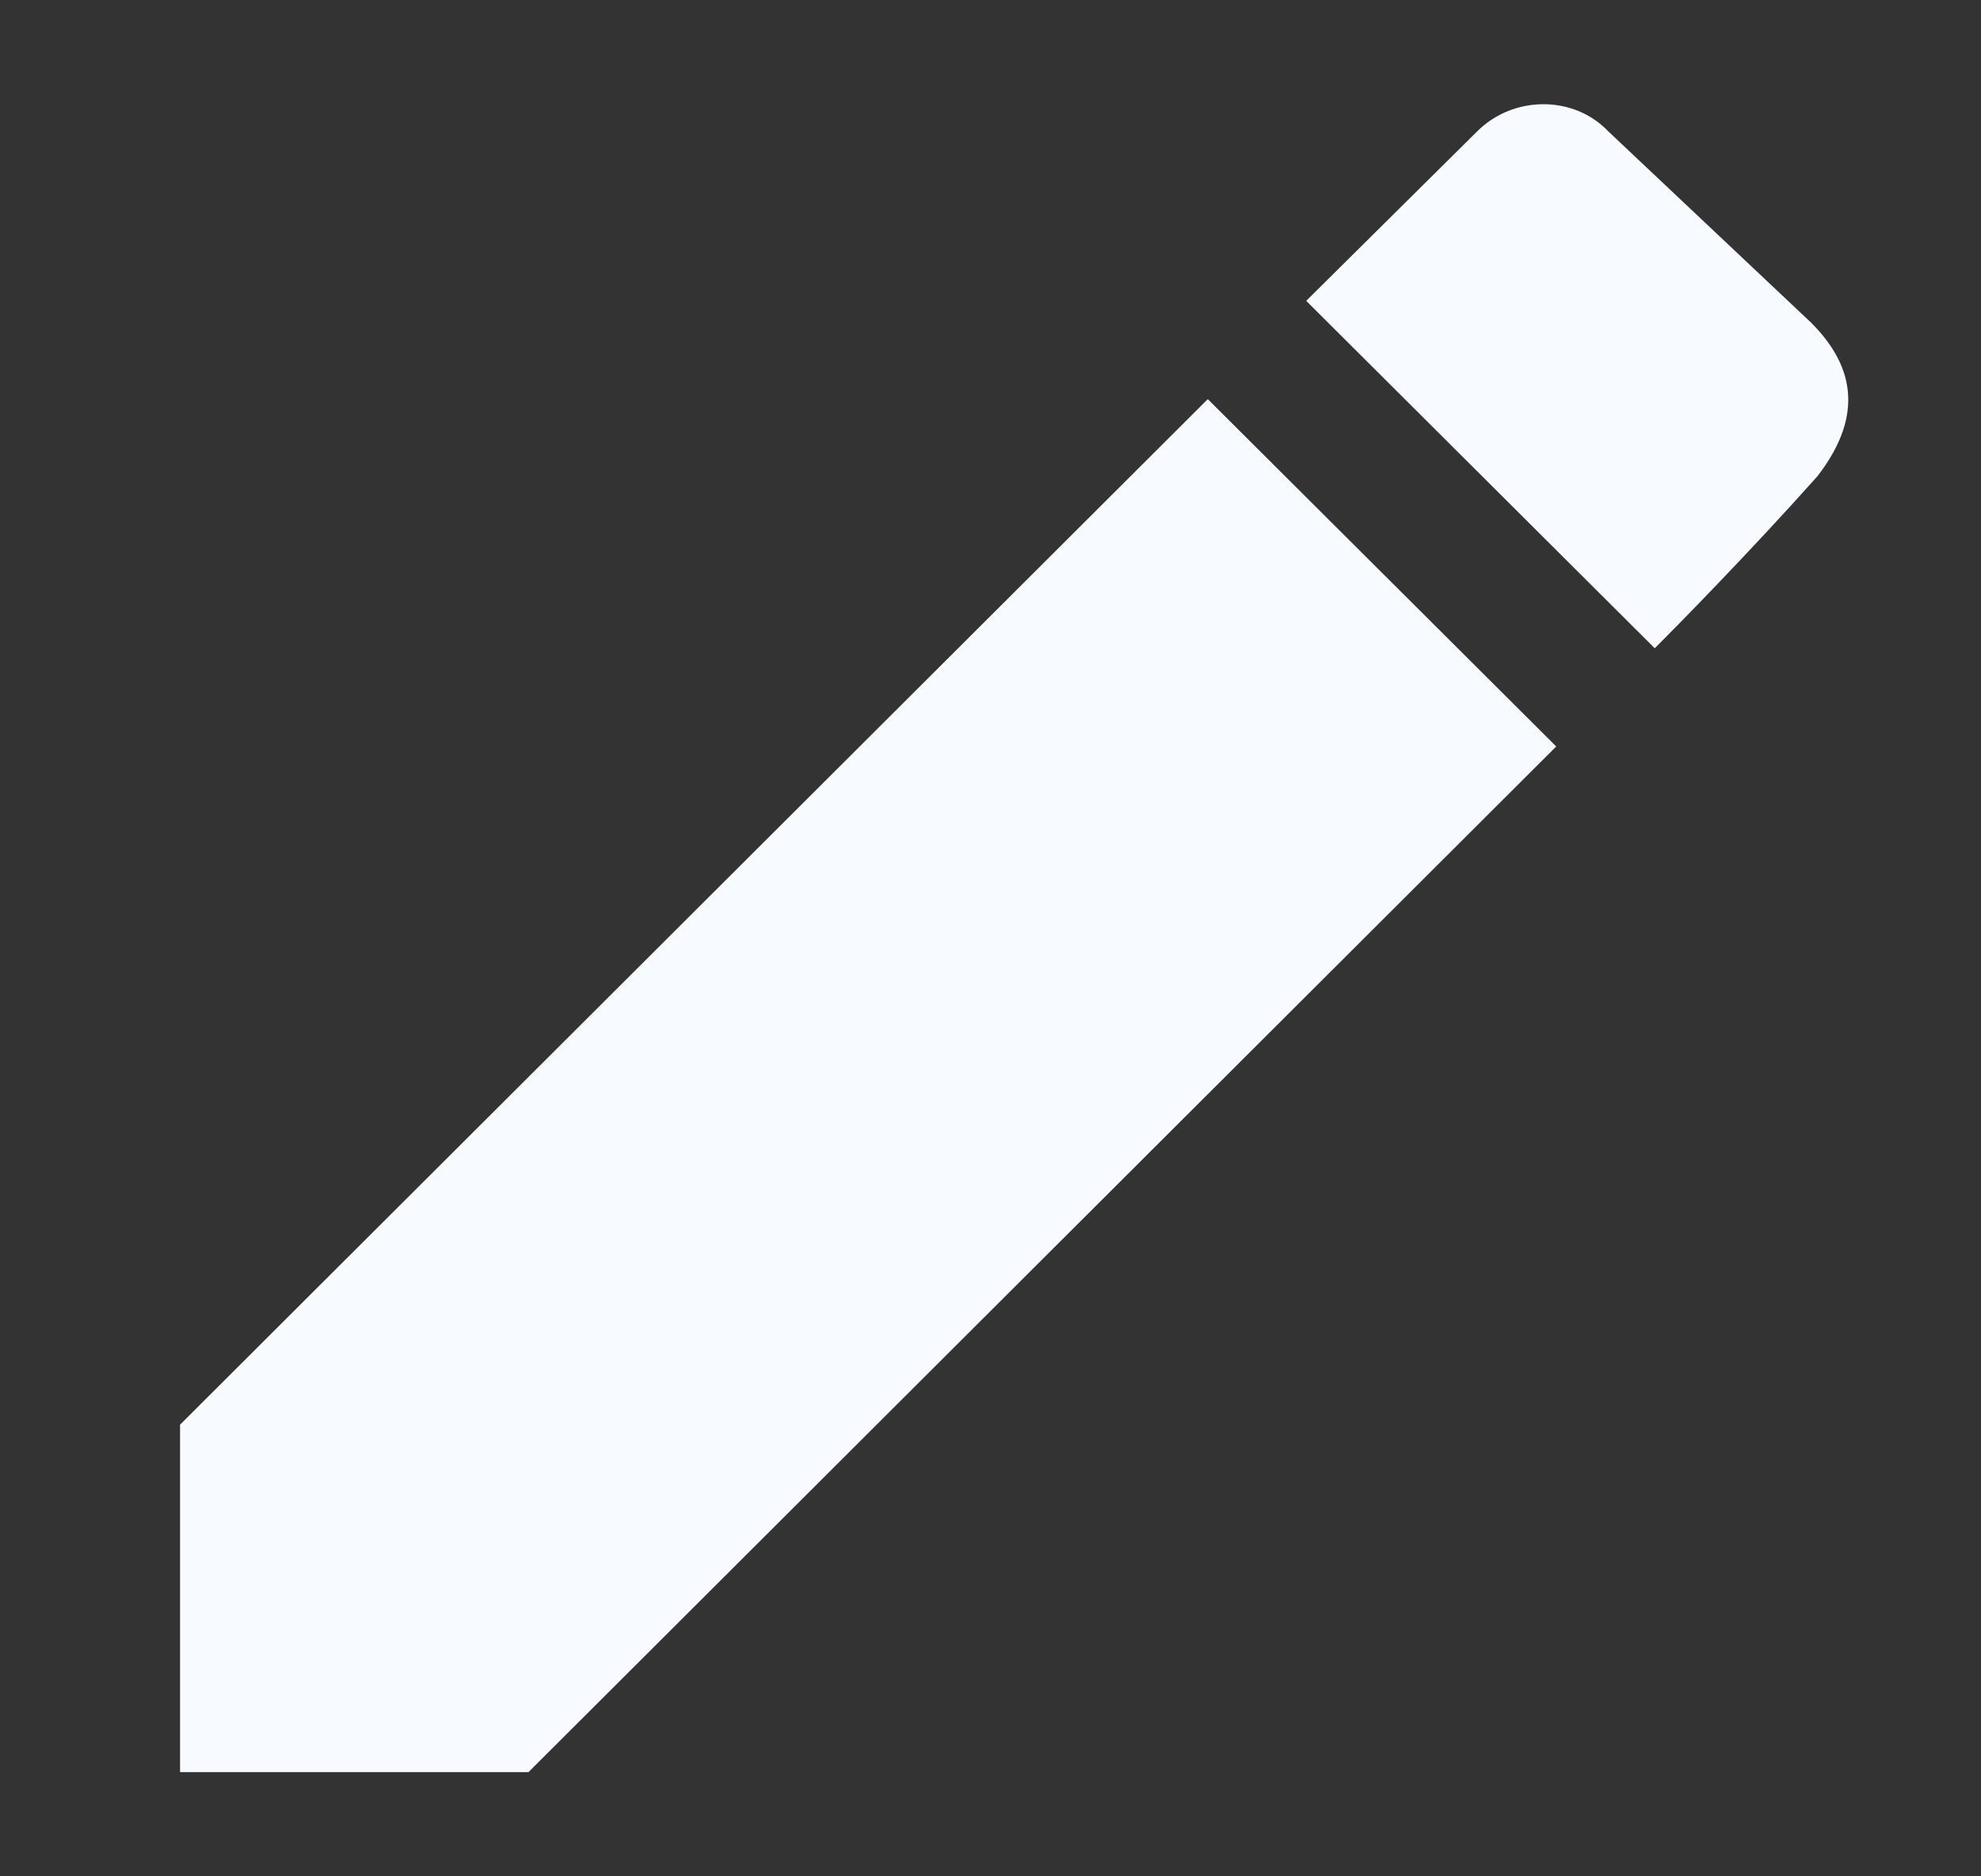 <svg xmlns="http://www.w3.org/2000/svg" width="19" height="18" viewBox="0 0 19 18" fill="none">
  <rect x="0" y="0" width="19" height="18" fill="#333333" stroke="none"/>
  <path d="M15.871 6.219C16.061 6.029 16.77 5.31 17.43 4.57C17.906 3.956 17.753 3.476 17.368 3.093L15.425 1.26C15.095 0.913 14.516 0.913 14.168 1.26L12.528 2.886L15.871 6.219ZM1.727 13.667V17H5.069L14.926 7.161L11.584 3.829L1.727 13.667Z" fill="#F7FAFF"/>
</svg>